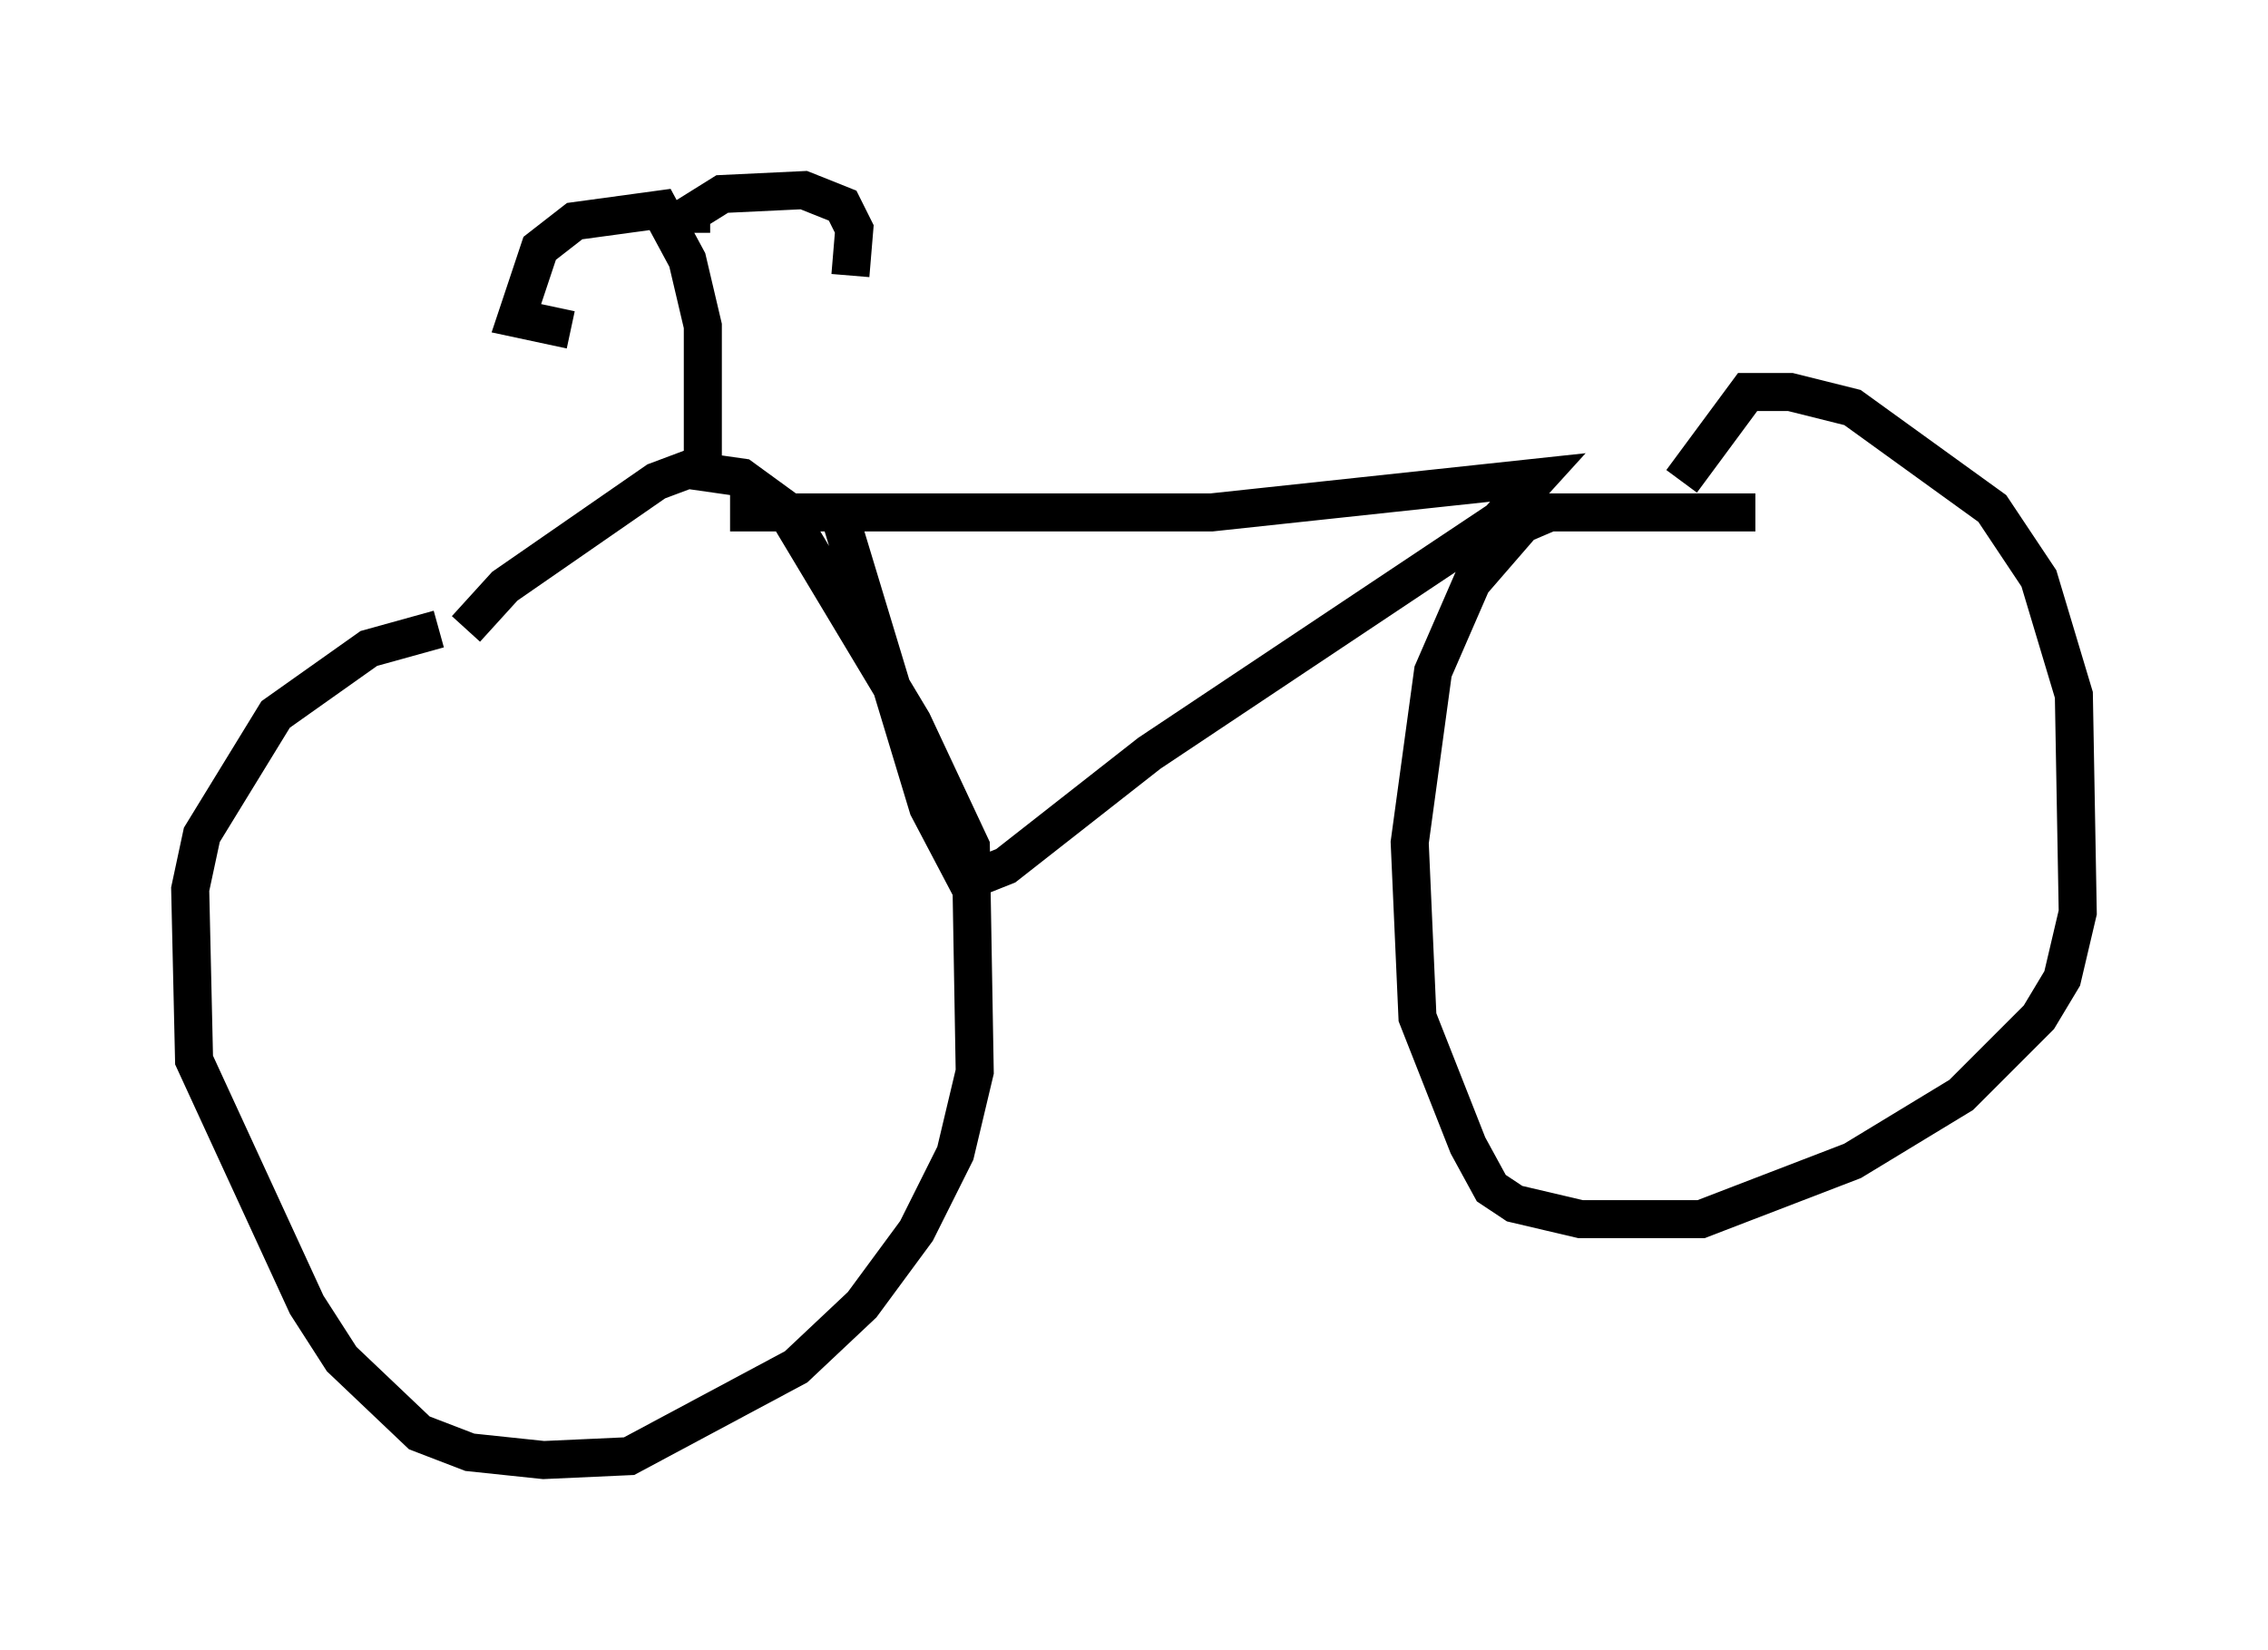 <?xml version="1.0" encoding="utf-8" ?>
<svg baseProfile="full" height="43.382" version="1.1" width="59.613" xmlns="http://www.w3.org/2000/svg" xmlns:ev="http://www.w3.org/2001/xml-events" xmlns:xlink="http://www.w3.org/1999/xlink"><defs /><rect fill="white" height="43.382" width="59.613" x="0" y="0" /><path d="M17.25, 16.638 m-5.717, -0.102 l-1.838, 0.51 -2.45, 1.735 l-1.94, 3.165 -0.306, 1.429 l0.102, 4.492 2.96, 6.431 l0.919, 1.429 2.042, 1.94 l1.327, 0.51 1.94, 0.204 l2.246, -0.102 4.39, -2.348 l1.735, -1.633 1.429, -1.94 l1.021, -2.042 0.51, -2.144 l-0.102, -5.921 -1.531, -3.267 l-3.369, -5.615 -1.123, -0.817 l-1.429, -0.204 -0.817, 0.306 l-3.981, 2.756 -1.021, 1.123 m33.892, -3.063 l-5.41, 0.0 -0.715, 0.306 l-1.327, 1.531 -1.021, 2.348 l-0.613, 4.492 0.204, 4.594 l1.327, 3.369 0.613, 1.123 l0.613, 0.408 1.735, 0.408 l3.165, 0.0 3.981, -1.531 l2.858, -1.735 2.042, -2.042 l0.613, -1.021 0.408, -1.735 l-0.102, -5.717 -0.919, -3.063 l-1.225, -1.838 -3.675, -2.654 l-1.633, -0.408 -1.123, 0.0 l-1.735, 2.348 m-25.011, 0.817 l12.658, 0.0 8.575, -0.919 l-1.021, 1.123 -9.188, 6.125 l-3.777, 2.96 -1.021, 0.408 l-1.021, -1.94 -2.348, -7.758 m-3.573, -1.021 l0.0, -3.879 -0.408, -1.735 l-0.715, -1.327 -2.246, 0.306 l-0.919, 0.715 -0.613, 1.838 l1.429, 0.306 m3.165, -2.552 l0.0, -0.51 0.817, -0.51 l2.144, -0.102 1.021, 0.408 l0.306, 0.613 -0.102, 1.225 " fill="none" stroke="black" stroke-width="1" /></svg>